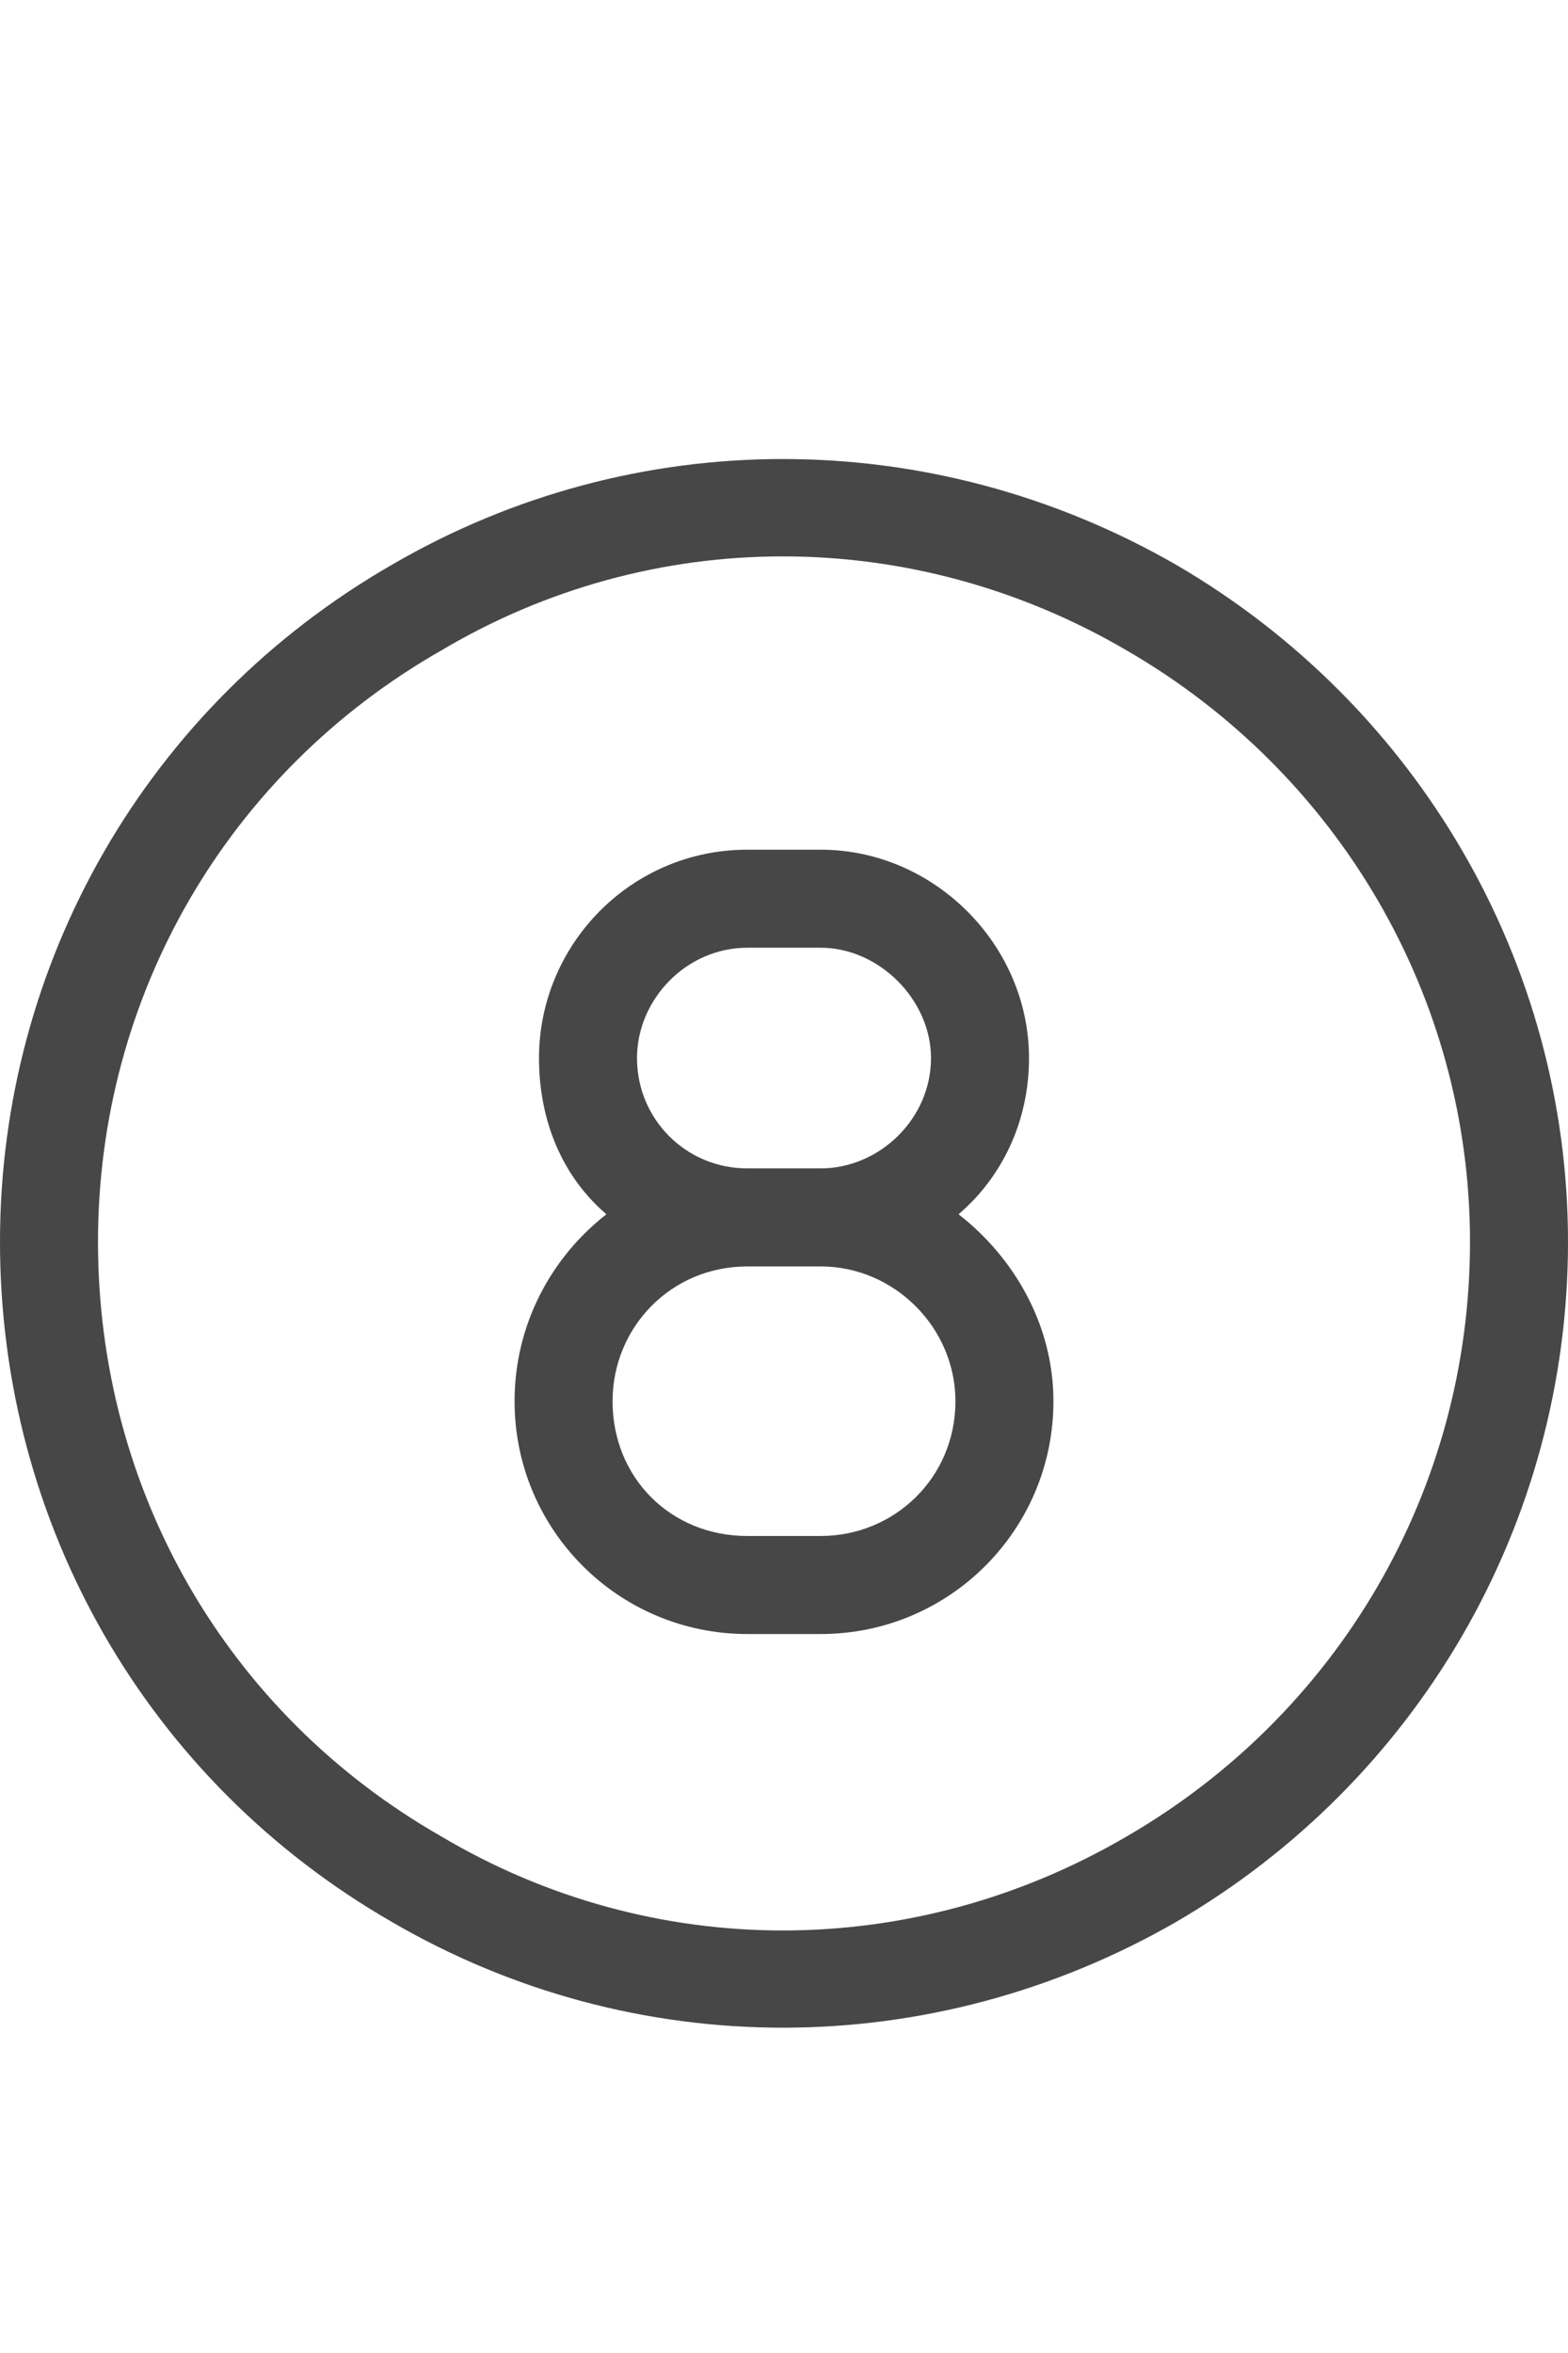 <svg width="12" height="18" viewBox="0 0 12 18" fill="none" xmlns="http://www.w3.org/2000/svg">
<g id="label-paired / caption / circle-eight-caption / regular" clip-path="url(#clip0_2556_10238)">
<path id="icon" d="M11.25 9.5C11.25 7.625 10.242 5.914 8.625 4.977C6.984 4.016 4.992 4.016 3.375 4.977C1.734 5.914 0.75 7.625 0.75 9.5C0.75 11.398 1.734 13.109 3.375 14.047C4.992 15.008 6.984 15.008 8.625 14.047C10.242 13.109 11.25 11.398 11.25 9.5ZM0 9.5C0 7.367 1.125 5.398 3 4.32C4.852 3.242 7.125 3.242 9 4.32C10.852 5.398 12 7.367 12 9.5C12 11.656 10.852 13.625 9 14.703C7.125 15.781 4.852 15.781 3 14.703C1.125 13.625 0 11.656 0 9.5ZM6.281 6.5C7.148 6.5 7.875 7.227 7.875 8.094C7.875 8.586 7.664 9.008 7.336 9.289C7.758 9.617 8.062 10.133 8.062 10.719C8.062 11.703 7.266 12.5 6.281 12.5H5.719C4.734 12.5 3.938 11.703 3.938 10.719C3.938 10.133 4.219 9.617 4.641 9.289C4.312 9.008 4.125 8.586 4.125 8.094C4.125 7.227 4.828 6.5 5.719 6.5H6.281ZM5.719 8.938H6.281C6.727 8.938 7.125 8.562 7.125 8.094C7.125 7.648 6.727 7.25 6.281 7.25H5.719C5.25 7.25 4.875 7.648 4.875 8.094C4.875 8.562 5.25 8.938 5.719 8.938ZM6.281 9.688H5.719C5.133 9.688 4.688 10.156 4.688 10.719C4.688 11.305 5.133 11.75 5.719 11.75H6.281C6.844 11.75 7.312 11.305 7.312 10.719C7.312 10.156 6.844 9.688 6.281 9.688Z" fill="black" fill-opacity="0.72"/>
</g>
<defs>
<clipPath id="clip0_2556_10238">
<rect width="12" height="18" fill="white"/>
</clipPath>
</defs>
</svg>
